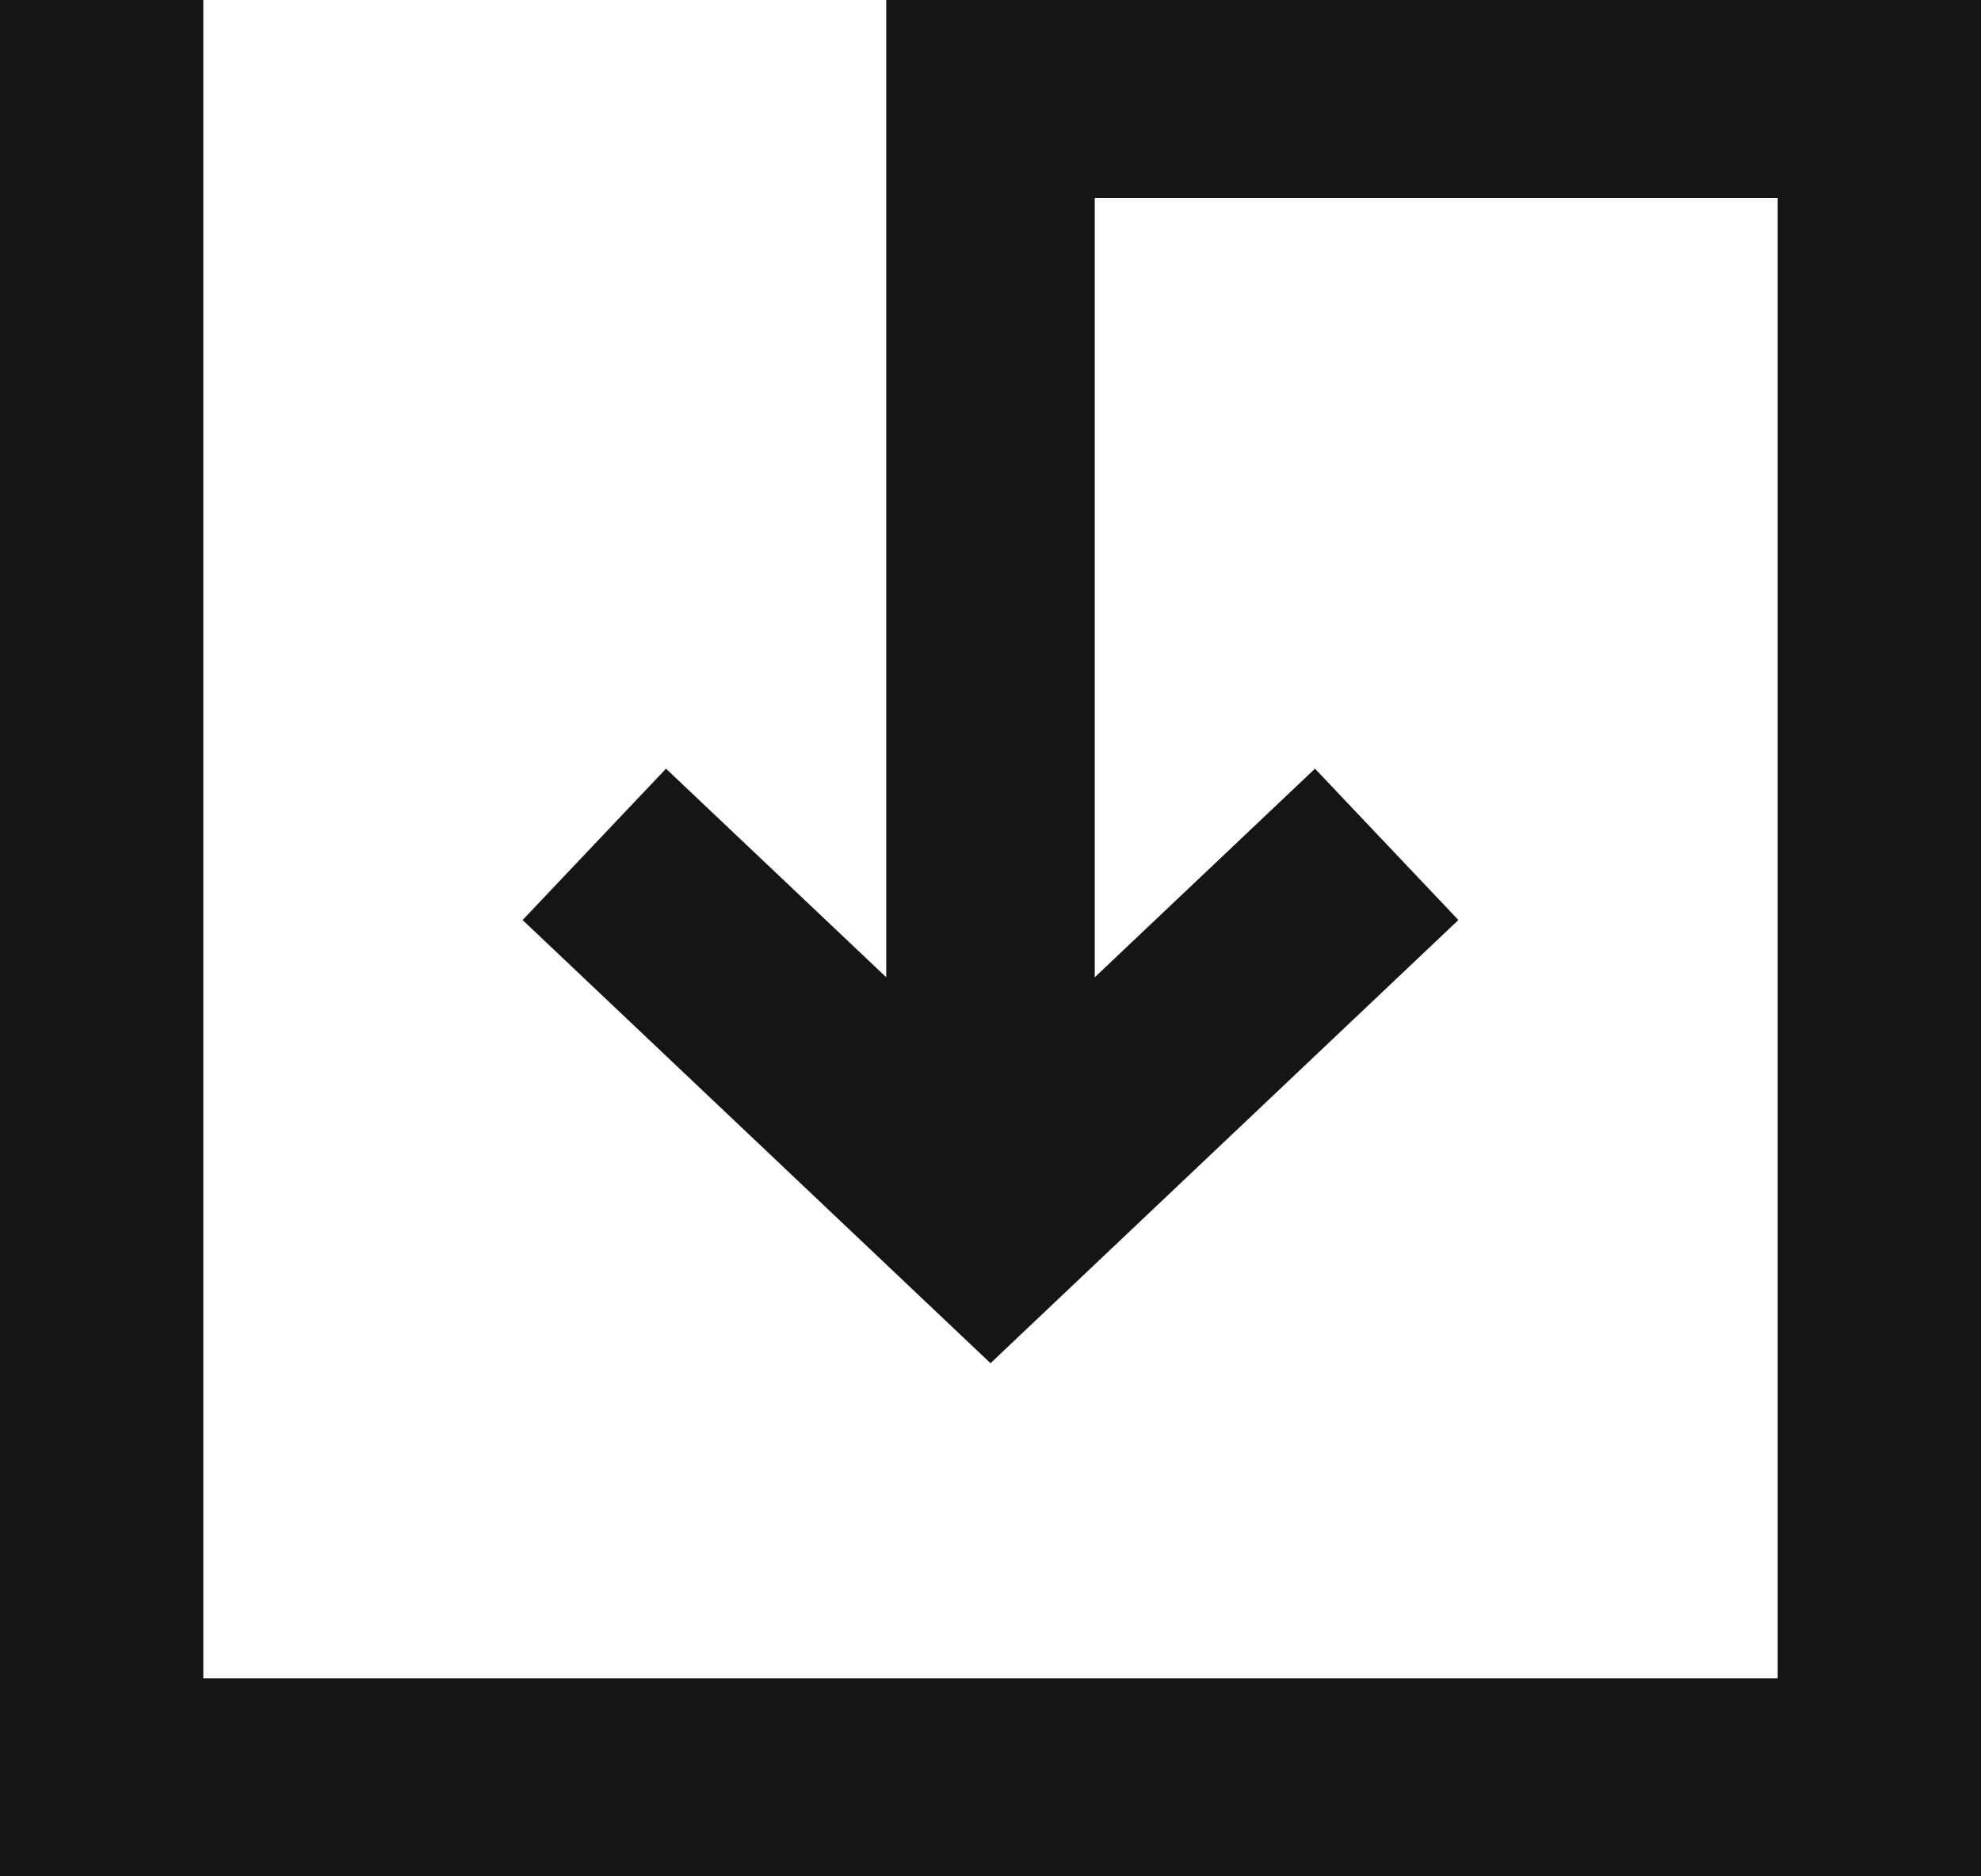 <svg width="19" height="18" viewBox="0 0 19 18" fill="none" xmlns="http://www.w3.org/2000/svg">
<path d="M0.95 0V17.1H18.05V0.9H9.5V10.8M5.7 8.1L9.5 11.7L13.3 8.1" stroke="#151515" stroke-width="2"/>
</svg>
